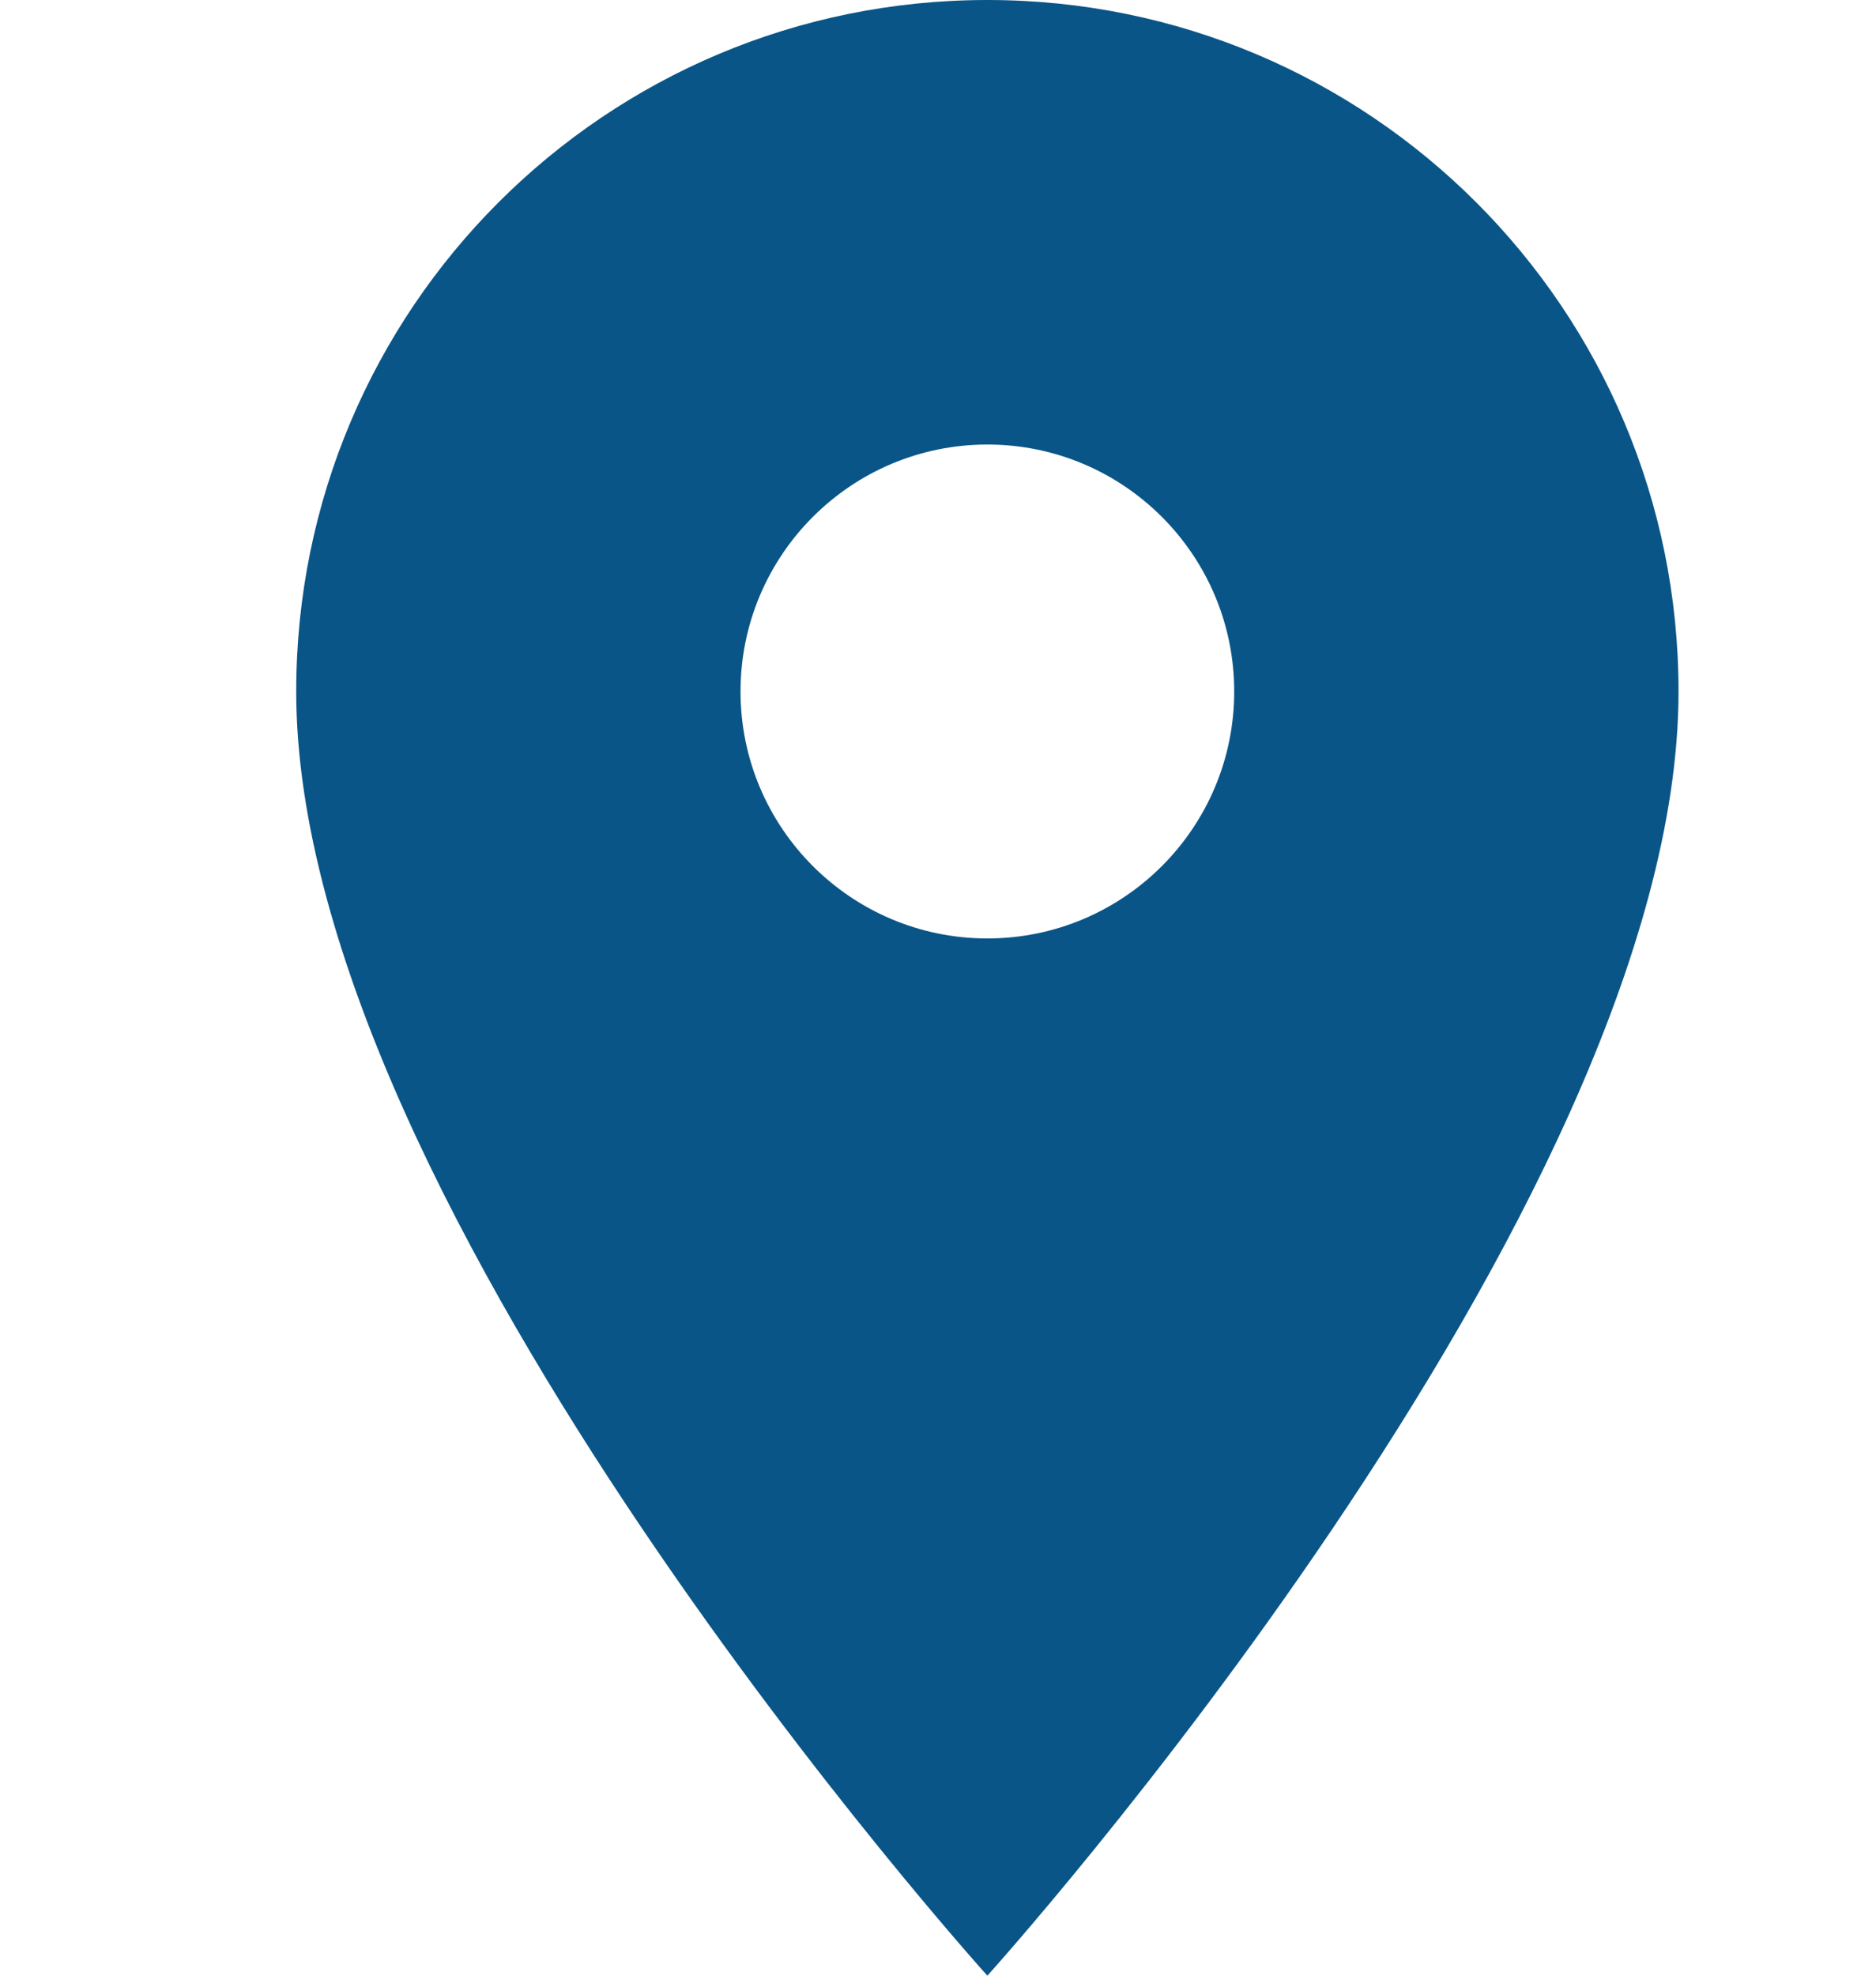 <svg width="19" height="20" viewBox="5 4 19 20" fill="none" xmlns="http://www.w3.org/2000/svg">
<path d="M15 4C11.13 4 8 7.13 8 11C8 16.25 15 24 15 24C15 24 22 16.25 22 11C22 7.13 18.87 4 15 4ZM15 13.5C13.62 13.5 12.5 12.38 12.5 11C12.5 9.62 13.62 8.5 15 8.5C16.38 8.5 17.5 9.62 17.5 11C17.5 12.38 16.38 13.5 15 13.5Z" fill="#0A5587"/>
</svg>